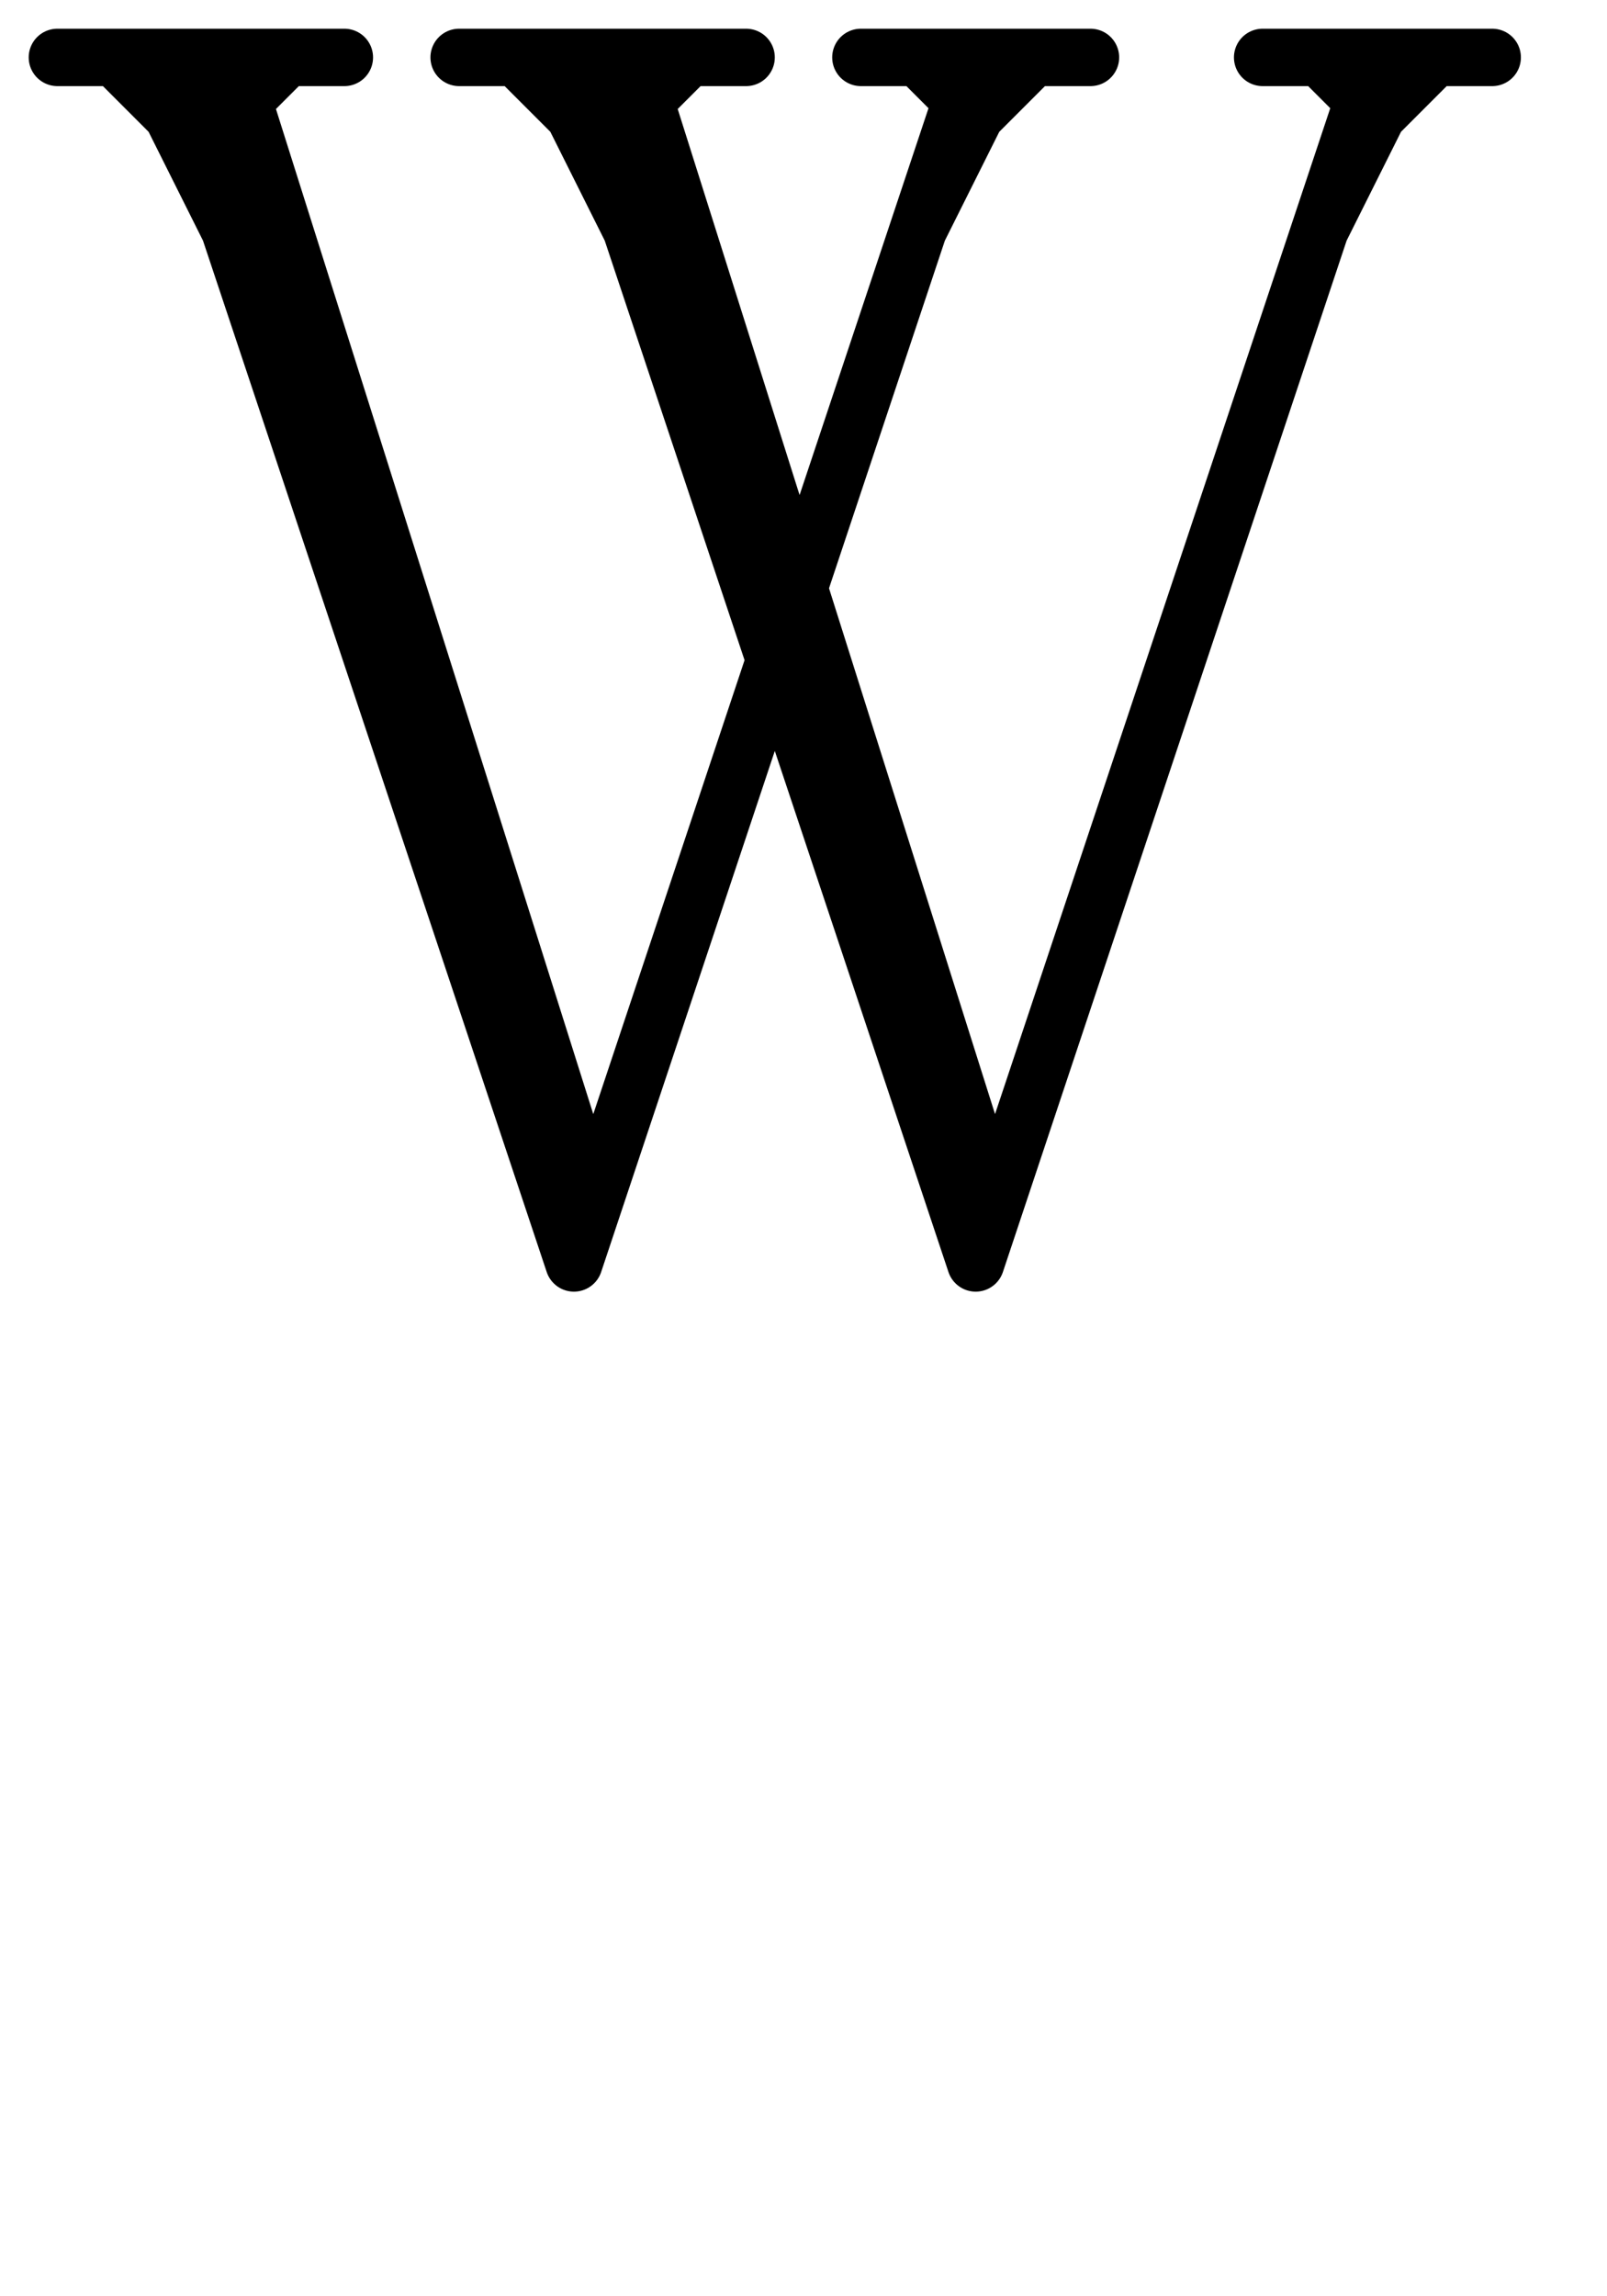 <svg xmlns:dc="http://purl.org/dc/elements/1.1/" xmlns:cc="http://creativecommons.org/ns#" xmlns:rdf="http://www.w3.org/1999/02/22-rdf-syntax-ns#" xmlns:svg="http://www.w3.org/2000/svg" xmlns="http://www.w3.org/2000/svg" xmlns:sodipodi="http://sodipodi.sourceforge.net/DTD/sodipodi-0.dtd" xmlns:inkscape="http://www.inkscape.org/namespaces/inkscape" data-dec="87" id="dec_65" width="28" height="40" version="1.1" sodipodi:docname="87.svg" inkscape:version="0.92.3 (2405546, 2018-03-11)">
  <defs id="defs7"/>
  <sodipodi:namedview pagecolor="#ffffff" bordercolor="#666666" borderopacity="1" objecttolerance="10" gridtolerance="10" guidetolerance="10" inkscape:pageopacity="0" inkscape:pageshadow="2" inkscape:window-width="1403" inkscape:window-height="872" id="namedview5" showgrid="true" inkscape:zoom="17.576354" inkscape:cx="4.3109288" inkscape:cy="26.244669" inkscape:window-x="37" inkscape:window-y="0" inkscape:window-maximized="1" inkscape:current-layer="dec_65" showguides="true" inkscape:guide-bbox="true">
    <inkscape:grid type="xygrid" id="grid812"/>
    <sodipodi:guide position="8,18" orientation="0,1" id="guide835" inkscape:locked="false"/>
    <sodipodi:guide position="11,39" orientation="0,1" id="guide837" inkscape:locked="false"/>
  </sodipodi:namedview>
  <path id="path2-0-3" style="fill:none;stroke:#000000;stroke-width:1;stroke-linecap:round;stroke-linejoin:round" d="m 17,22 7,-21 m -7,21 -7,-21 m 7,19 -6,-19 m 13,1 1,-1 h 1 -4 1 l 1,1 -1,2 m -12,0 -1,-2 -1,-1 h -1 5 -1 l -1,1 m -1,20 7,-21 M 10,22 3,1 M 10,20 4,1 m 13,1 1,-1 h 1 -4 1 l 1,1 -1,2 m -12,0 -1,-2 -1,-1 H 1 6 5 l -1,1     " inkscape:connector-curvature="0"/>
</svg>
